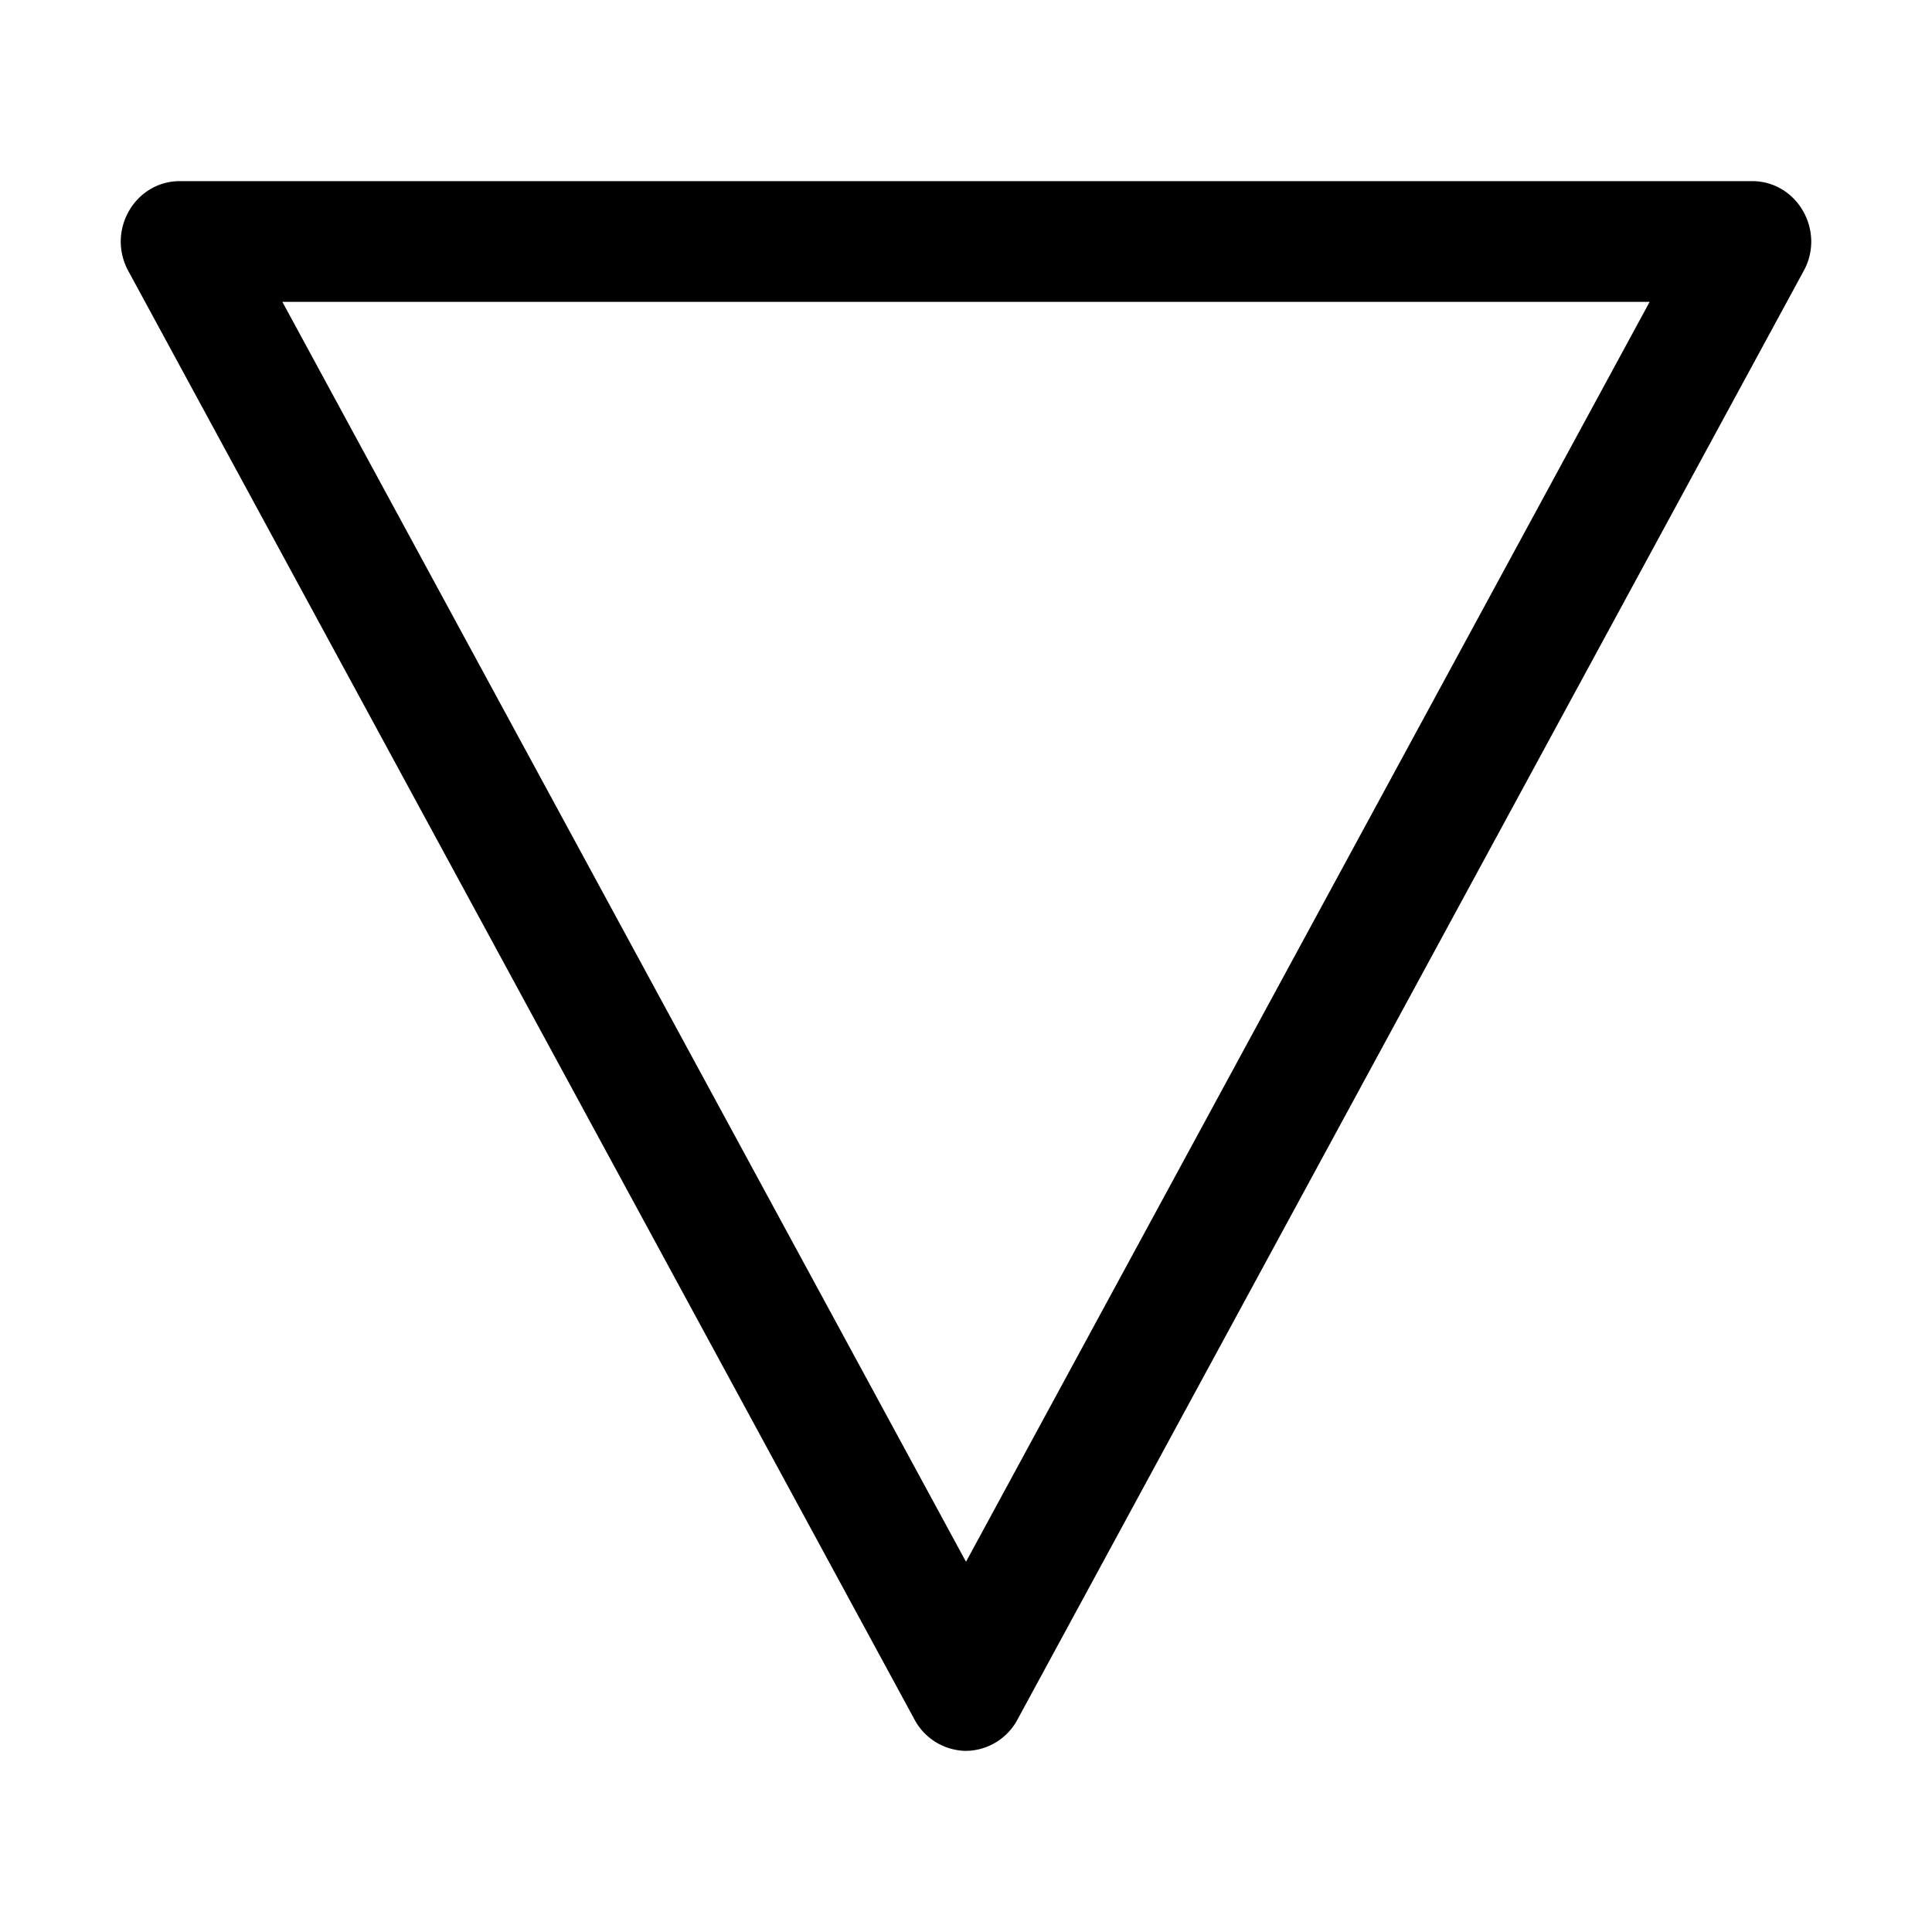 <svg xmlns="http://www.w3.org/2000/svg" width="3em" height="3em" viewBox="0 0 32 32"><path fill="currentColor" d="m2.125 4.488l13.019 23.987A.98.98 0 0 0 16 29a.98.98 0 0 0 .856-.525L29.874 4.488A1 1 0 0 0 30 4c-.002-.523-.411-1-.98-1H2.98c-.569 0-.979.477-.98 1c0 .163.039.33.125.488M27.323 5L16 25.868L4.677 5z"/></svg>